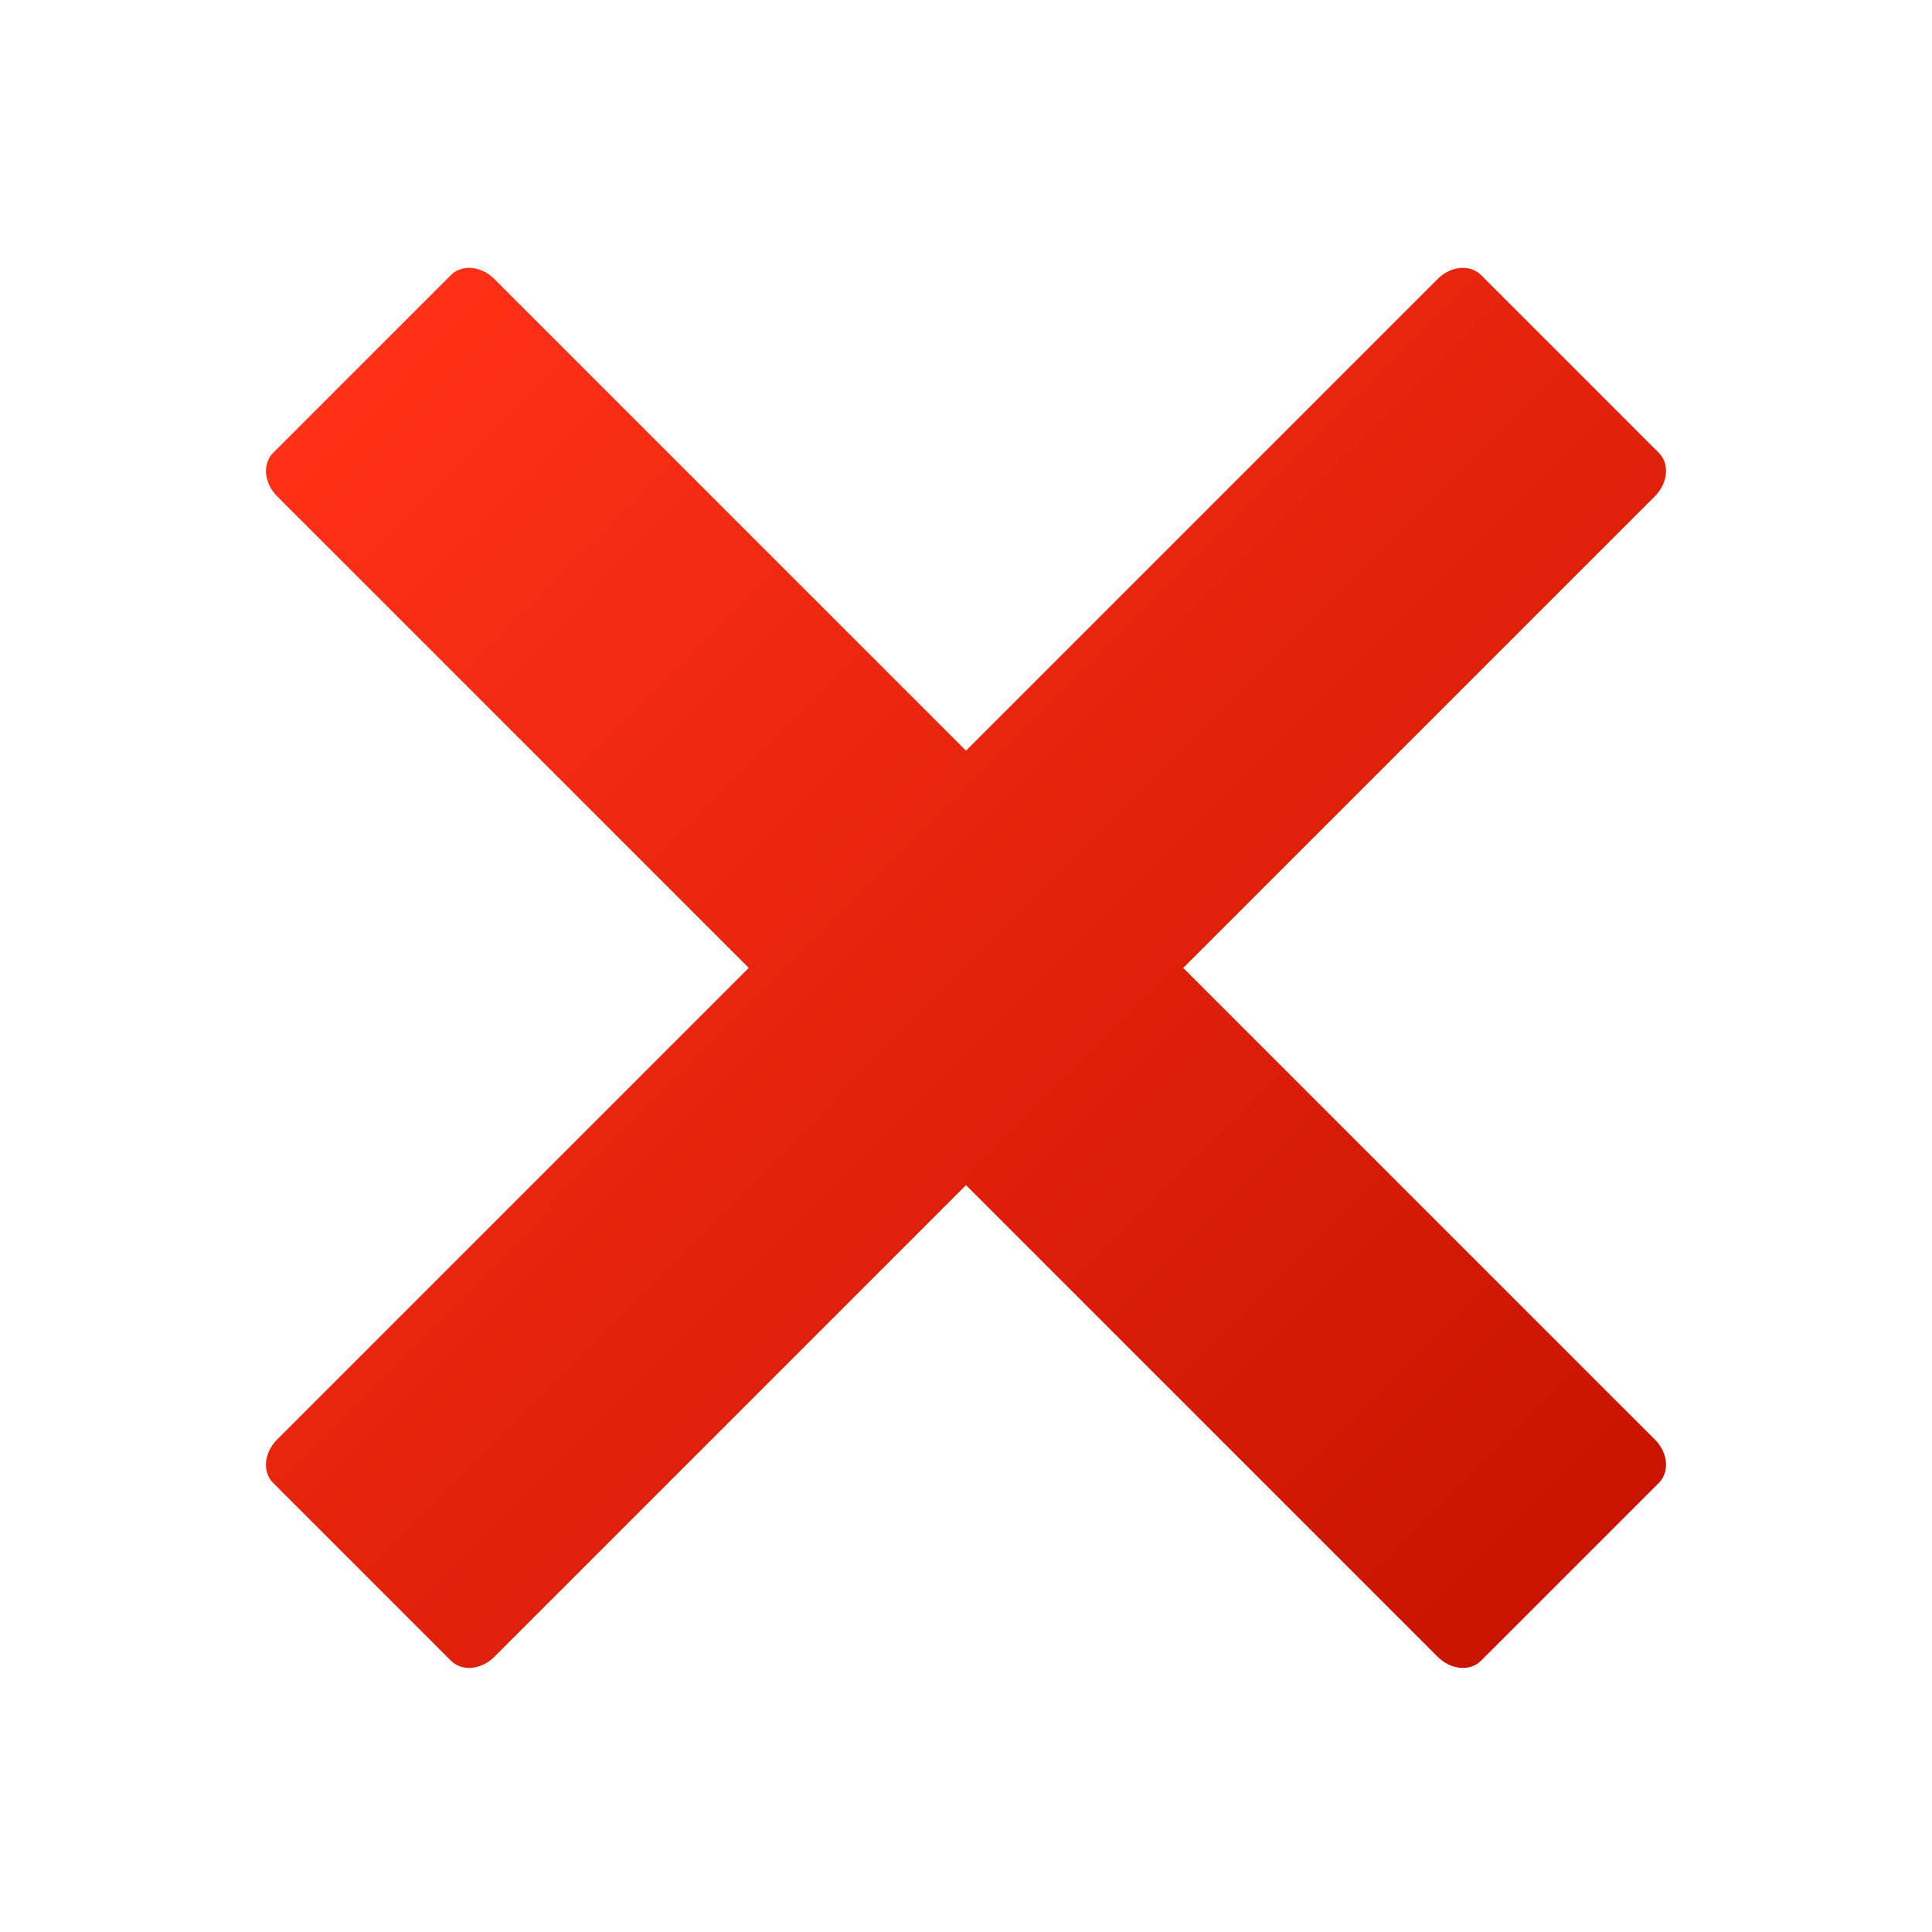 <?xml version="1.0" encoding="UTF-8"?>
<svg width="512" height="512" version="1.1" viewBox="0 0 512 512" xmlns="http://www.w3.org/2000/svg">
 <defs>
  <linearGradient id="a" x1="92" x2="416" y1="97" y2="420" gradientUnits="userSpaceOnUse">
   <stop style="stop-color:#ff3117" offset="0"/>
   <stop style="stop-color:#c81400" offset="1"/>
  </linearGradient>
 </defs>
 <path d="m72.4 120c-2.91 2.91-2.45 8.05 1.03 11.5l125 125-125 125c-3.48 3.48-3.94 8.62-1.03 11.5l47.1 47.1c2.91 2.91 8.05 2.45 11.5-1.03l125-125 125 125c3.48 3.48 8.62 3.94 11.5 1.03l47.1-47.1c2.91-2.91 2.45-8.05-1.03-11.5l-125-125 125-125c3.48-3.48 3.94-8.62 1.03-11.5l-47.1-47.1c-2.91-2.91-8.05-2.45-11.5 1.03l-125 125-125-125c-3.48-3.48-8.62-3.94-11.5-1.03z" fill="url(#a)"/>
</svg>
